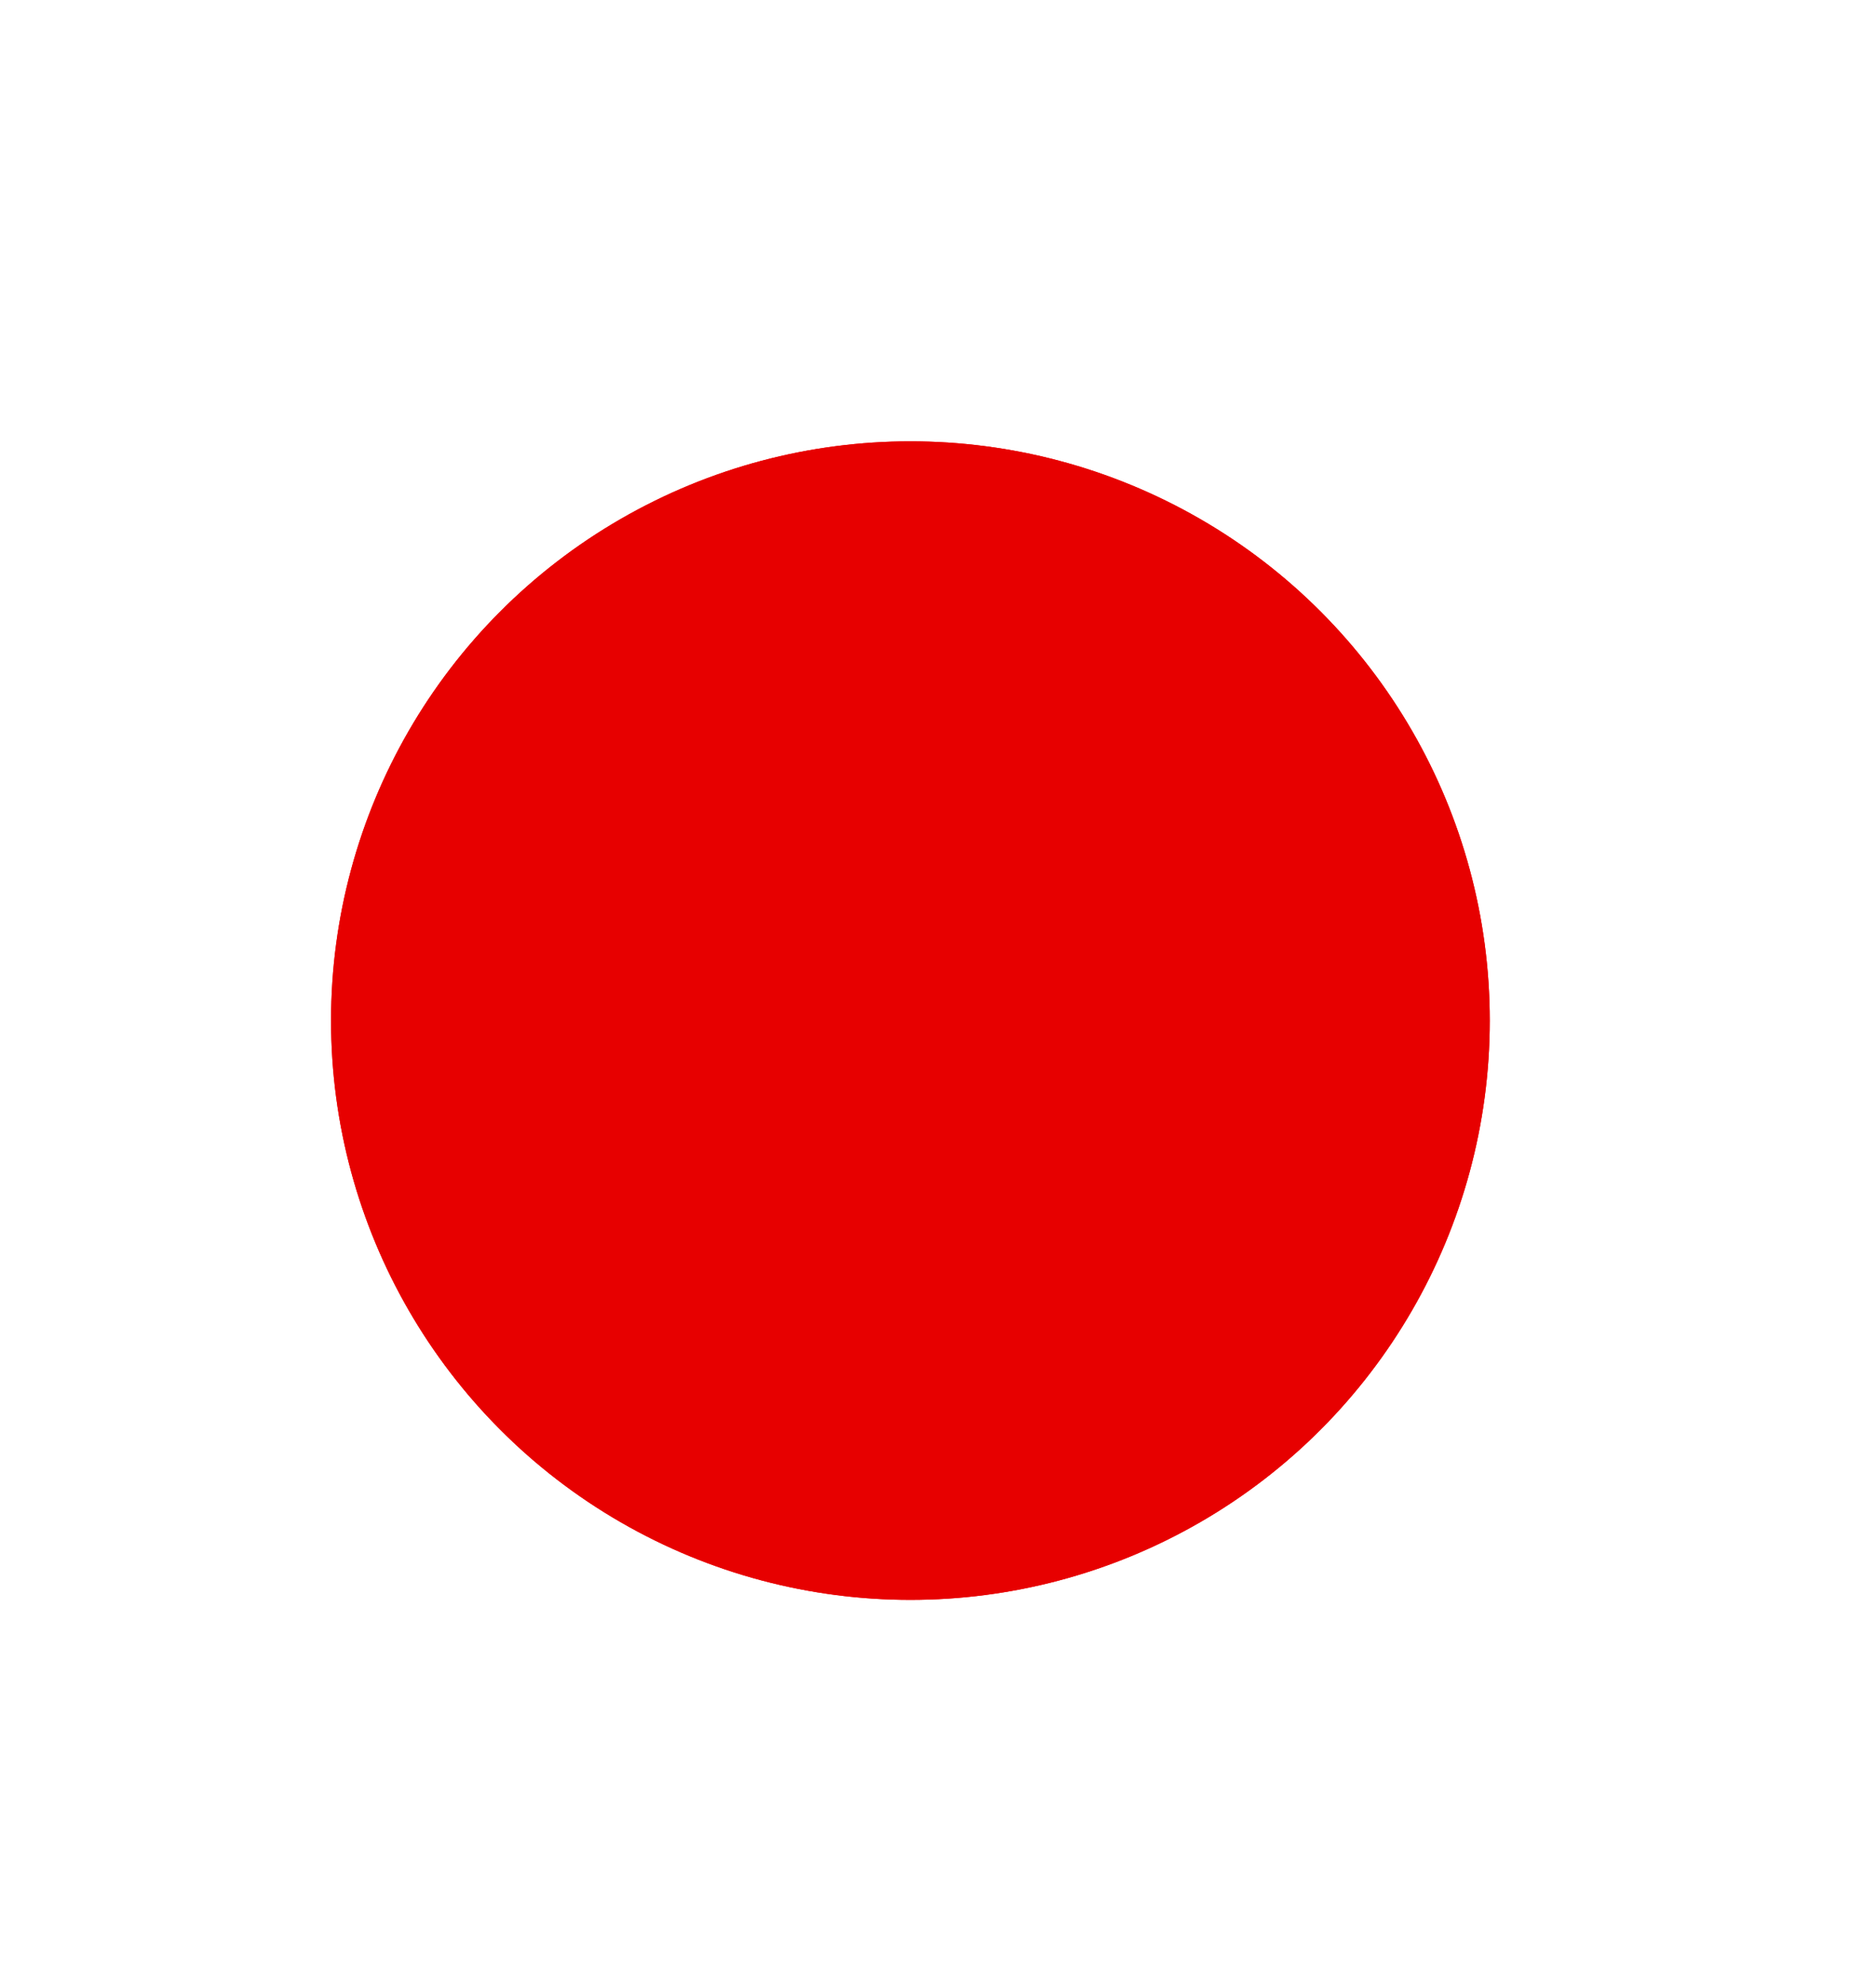<?xml version="1.0" encoding="UTF-8"?>

<svg width="34px" height="36px" viewBox="0 0 34 36" version="1.1" xmlns="http://www.w3.org/2000/svg" xmlns:xlink="http://www.w3.org/1999/xlink">
    <title>off</title>

    <defs>
        <filter x="-85.7%" y="-85.7%" width="271.4%" height="271.4%" filterUnits="objectBoundingBox" id="filter-1">
            <feGaussianBlur stdDeviation="6" in="SourceGraphic"></feGaussianBlur>
        </filter>
    </defs>

    <g id="off" stroke="none" stroke-width="1" fill="none" fill-rule="evenodd">
        
    <circle id="oval-shadow" fill="#F00001" filter="url(#filter-1)" cx="16.5" cy="18.5" r="10.5">
</circle>

        <circle id="oval-off" fill="#E70000" cx="16.5" cy="18.5" r="10.5"></circle>
    </g>

</svg>